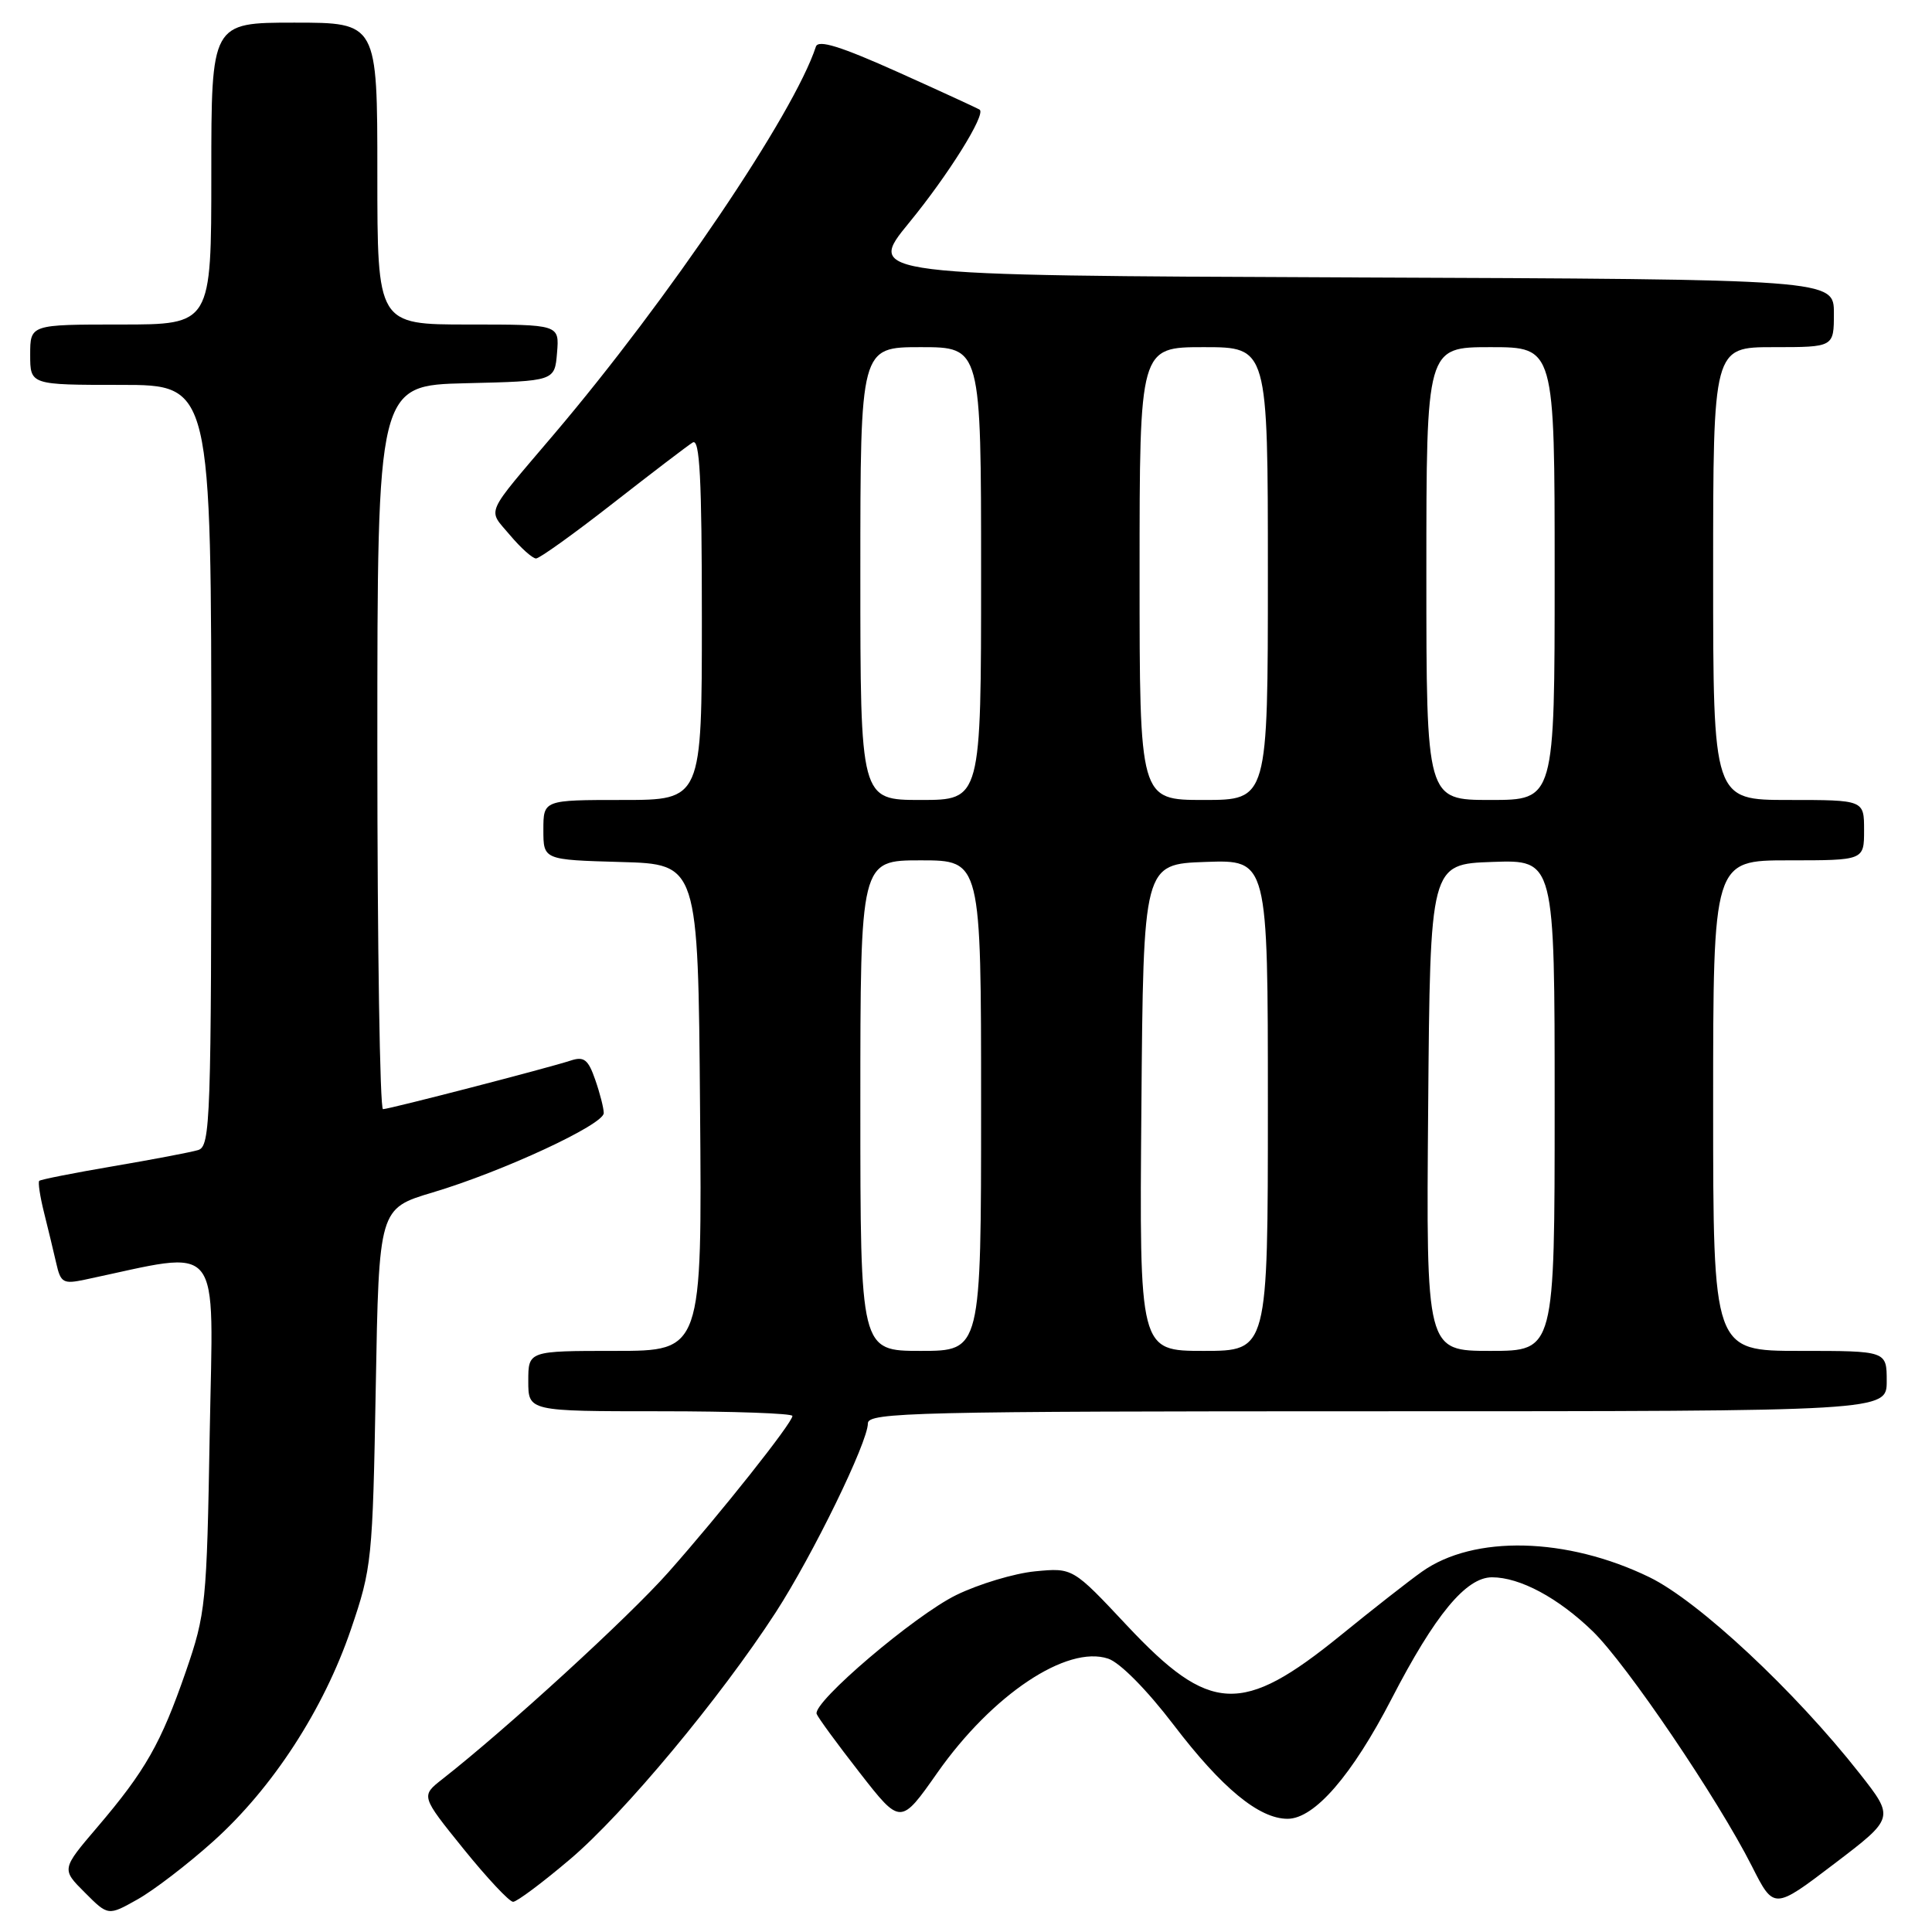 <?xml version="1.0" encoding="UTF-8" standalone="no"?>
<!DOCTYPE svg PUBLIC "-//W3C//DTD SVG 1.1//EN" "http://www.w3.org/Graphics/SVG/1.1/DTD/svg11.dtd" >
<svg xmlns="http://www.w3.org/2000/svg" xmlns:xlink="http://www.w3.org/1999/xlink" version="1.1" viewBox="0 0 256 256">
 <g >
 <path fill="currentColor"
d=" M 28.24 244.00 C 36.11 236.94 42.88 226.52 46.50 215.90 C 49.27 207.78 49.38 206.72 49.79 183.82 C 50.21 160.13 50.21 160.13 57.35 158.00 C 66.60 155.24 80.00 149.02 80.00 147.49 C 80.00 146.84 79.49 144.84 78.87 143.07 C 77.94 140.38 77.38 139.95 75.62 140.53 C 72.68 141.50 51.67 146.94 50.75 146.97 C 50.34 146.99 50.00 125.41 50.00 99.03 C 50.00 51.06 50.00 51.06 61.75 50.78 C 73.50 50.50 73.50 50.50 73.81 46.75 C 74.12 43.00 74.12 43.00 62.06 43.00 C 50.00 43.00 50.00 43.00 50.00 23.00 C 50.00 3.00 50.00 3.00 39.00 3.00 C 28.00 3.00 28.00 3.00 28.00 23.00 C 28.00 43.00 28.00 43.00 16.00 43.00 C 4.00 43.00 4.00 43.00 4.00 47.00 C 4.00 51.00 4.00 51.00 16.00 51.00 C 28.00 51.00 28.00 51.00 28.00 101.43 C 28.00 148.60 27.89 151.90 26.25 152.39 C 25.29 152.68 20.23 153.64 15.01 154.53 C 9.79 155.42 5.38 156.29 5.20 156.47 C 5.02 156.65 5.30 158.53 5.83 160.65 C 6.36 162.77 7.09 165.79 7.45 167.37 C 8.04 169.99 8.37 170.17 11.30 169.55 C 29.75 165.65 28.25 163.80 27.79 189.85 C 27.40 212.54 27.27 213.82 24.62 221.50 C 21.33 231.01 19.26 234.64 12.91 242.09 C 8.14 247.68 8.14 247.68 11.24 250.77 C 14.33 253.87 14.33 253.87 18.22 251.68 C 20.36 250.48 24.87 247.03 28.24 244.00 Z  M 246.41 234.99 C 237.85 224.09 225.06 212.15 218.56 208.99 C 207.62 203.67 195.29 203.37 188.41 208.26 C 186.67 209.49 181.82 213.29 177.62 216.71 C 164.56 227.31 160.33 227.11 149.32 215.38 C 142.15 207.73 142.15 207.73 137.15 208.21 C 134.40 208.48 129.70 209.89 126.71 211.35 C 121.18 214.06 107.68 225.55 108.21 227.10 C 108.37 227.57 110.94 231.08 113.92 234.90 C 119.33 241.84 119.33 241.84 124.21 234.89 C 131.47 224.56 141.36 217.95 146.84 219.78 C 148.40 220.30 151.97 223.91 155.51 228.55 C 161.90 236.93 166.83 241.00 170.61 241.00 C 174.17 241.00 179.15 235.25 184.40 225.09 C 190.14 213.98 194.25 209.00 197.70 209.00 C 201.40 209.00 206.47 211.72 211.04 216.15 C 215.54 220.52 227.61 238.34 232.13 247.27 C 235.05 253.05 235.05 253.05 243.05 246.96 C 251.04 240.88 251.04 240.88 246.41 234.99 Z  M 75.57 246.33 C 82.68 240.30 95.44 224.98 102.78 213.66 C 107.69 206.08 115.00 191.10 115.00 188.60 C 115.00 187.15 121.25 187.00 182.50 187.00 C 250.00 187.00 250.00 187.00 250.00 183.00 C 250.00 179.00 250.00 179.00 238.50 179.00 C 227.00 179.00 227.00 179.00 227.00 146.50 C 227.00 114.00 227.00 114.00 237.00 114.00 C 247.00 114.00 247.00 114.00 247.00 110.00 C 247.00 106.00 247.00 106.00 237.00 106.00 C 227.00 106.00 227.00 106.00 227.00 76.00 C 227.00 46.00 227.00 46.00 235.00 46.00 C 243.00 46.00 243.00 46.00 243.00 41.51 C 243.00 37.01 243.00 37.01 178.86 36.76 C 114.73 36.50 114.73 36.50 120.47 29.50 C 125.66 23.17 130.63 15.21 129.82 14.54 C 129.64 14.40 124.78 12.16 119.02 9.57 C 111.37 6.14 108.43 5.22 108.11 6.18 C 105.21 15.06 88.57 39.68 73.44 57.50 C 64.06 68.55 64.59 67.35 67.56 70.89 C 69.00 72.60 70.56 74.00 71.03 74.00 C 71.49 74.00 76.08 70.71 81.22 66.69 C 86.37 62.67 91.12 59.04 91.79 58.63 C 92.72 58.05 93.00 63.34 93.00 81.94 C 93.00 106.00 93.00 106.00 82.50 106.00 C 72.00 106.00 72.00 106.00 72.00 109.97 C 72.00 113.93 72.00 113.93 82.25 114.22 C 92.50 114.50 92.50 114.50 92.76 146.75 C 93.03 179.00 93.03 179.00 81.51 179.00 C 70.00 179.00 70.00 179.00 70.00 183.00 C 70.00 187.00 70.00 187.00 87.50 187.00 C 97.12 187.00 105.00 187.28 105.00 187.62 C 105.00 188.53 95.48 200.53 88.56 208.34 C 83.28 214.30 67.19 229.02 58.62 235.74 C 55.76 237.98 55.76 237.98 61.42 244.99 C 64.54 248.85 67.49 252.00 67.99 252.00 C 68.48 252.00 71.90 249.45 75.57 246.33 Z  M 114.00 146.50 C 114.00 114.00 114.00 114.00 122.00 114.00 C 130.00 114.00 130.00 114.00 130.00 146.50 C 130.00 179.00 130.00 179.00 122.00 179.00 C 114.00 179.00 114.00 179.00 114.00 146.50 Z  M 151.24 146.75 C 151.50 114.50 151.50 114.50 159.75 114.21 C 168.00 113.92 168.00 113.92 168.00 146.46 C 168.00 179.00 168.00 179.00 159.49 179.00 C 150.97 179.00 150.97 179.00 151.24 146.75 Z  M 189.24 146.75 C 189.50 114.50 189.50 114.50 197.75 114.21 C 206.00 113.92 206.00 113.92 206.00 146.46 C 206.00 179.00 206.00 179.00 197.49 179.00 C 188.97 179.00 188.97 179.00 189.24 146.75 Z  M 114.00 76.00 C 114.00 46.00 114.00 46.00 122.00 46.00 C 130.00 46.00 130.00 46.00 130.00 76.00 C 130.00 106.00 130.00 106.00 122.00 106.00 C 114.00 106.00 114.00 106.00 114.00 76.00 Z  M 151.00 76.00 C 151.00 46.00 151.00 46.00 159.50 46.00 C 168.00 46.00 168.00 46.00 168.00 76.00 C 168.00 106.00 168.00 106.00 159.50 106.00 C 151.00 106.00 151.00 106.00 151.00 76.00 Z  M 189.00 76.00 C 189.00 46.00 189.00 46.00 197.50 46.00 C 206.00 46.00 206.00 46.00 206.00 76.00 C 206.00 106.00 206.00 106.00 197.50 106.00 C 189.00 106.00 189.00 106.00 189.00 76.00 Z "/>
</g>
</svg>